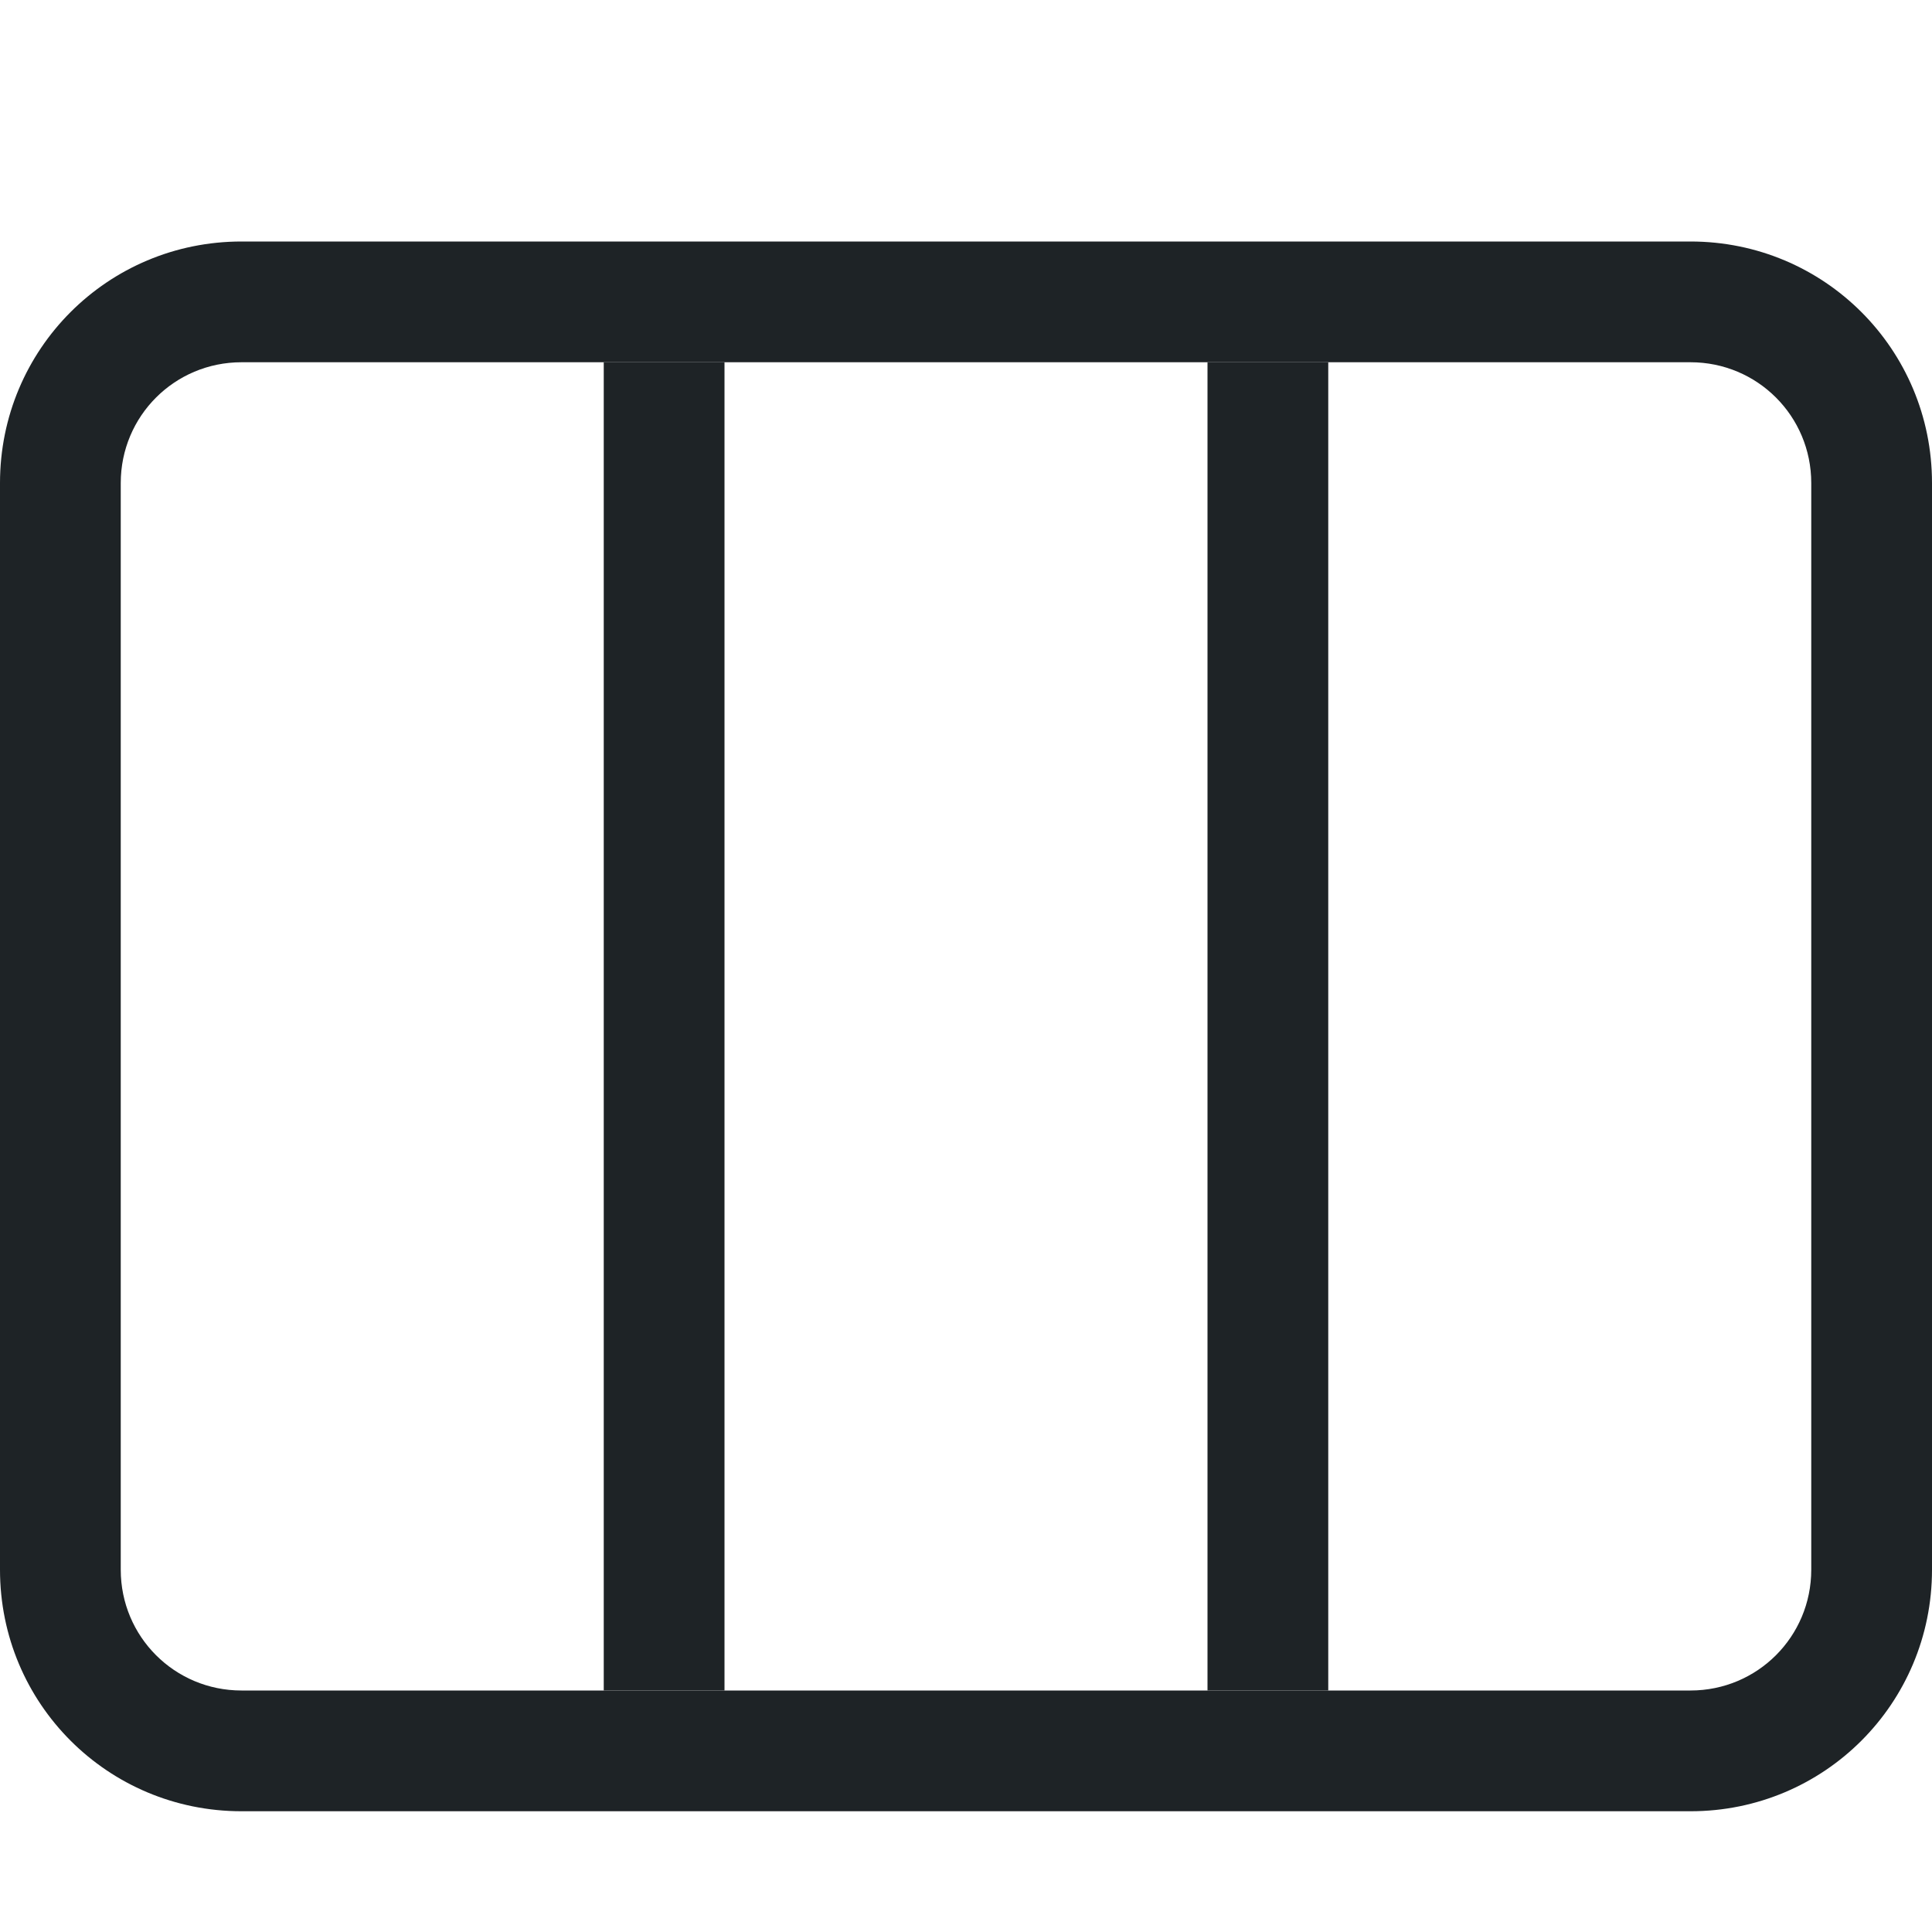 <svg version="1.1" viewBox="0 0 16 16" xmlns="http://www.w3.org/2000/svg">
 <defs>
  <style id="current-color-scheme" type="text/css">.ColorScheme-Text {
        color:#1e2326;
      }</style>
 </defs>
 <g class="ColorScheme-Text" fill="currentColor">
  <path d="m2 2c-1.108 0-2 0.892-2 2v9c0 1.108 0.892 2 2 2h12c1.108 0 2-0.892 2-2v-9c0-1.108-0.892-2-2-2zm0 1h12c0.554 0 1 0.446 1 1v9c0 0.554-0.446 1-1 1h-12c-0.554 0-1-0.446-1-1v-9c0-0.554 0.446-1 1-1z" class="ColorScheme-Text" fill="currentColor"/>
  <rect x="5" y="3" width="1" height="11" ry="0" class="ColorScheme-Text" fill="currentColor"/>
  <rect x="10" y="3" width="1" height="11" ry="0" class="ColorScheme-Text" fill="currentColor"/>
 </g>
</svg>
